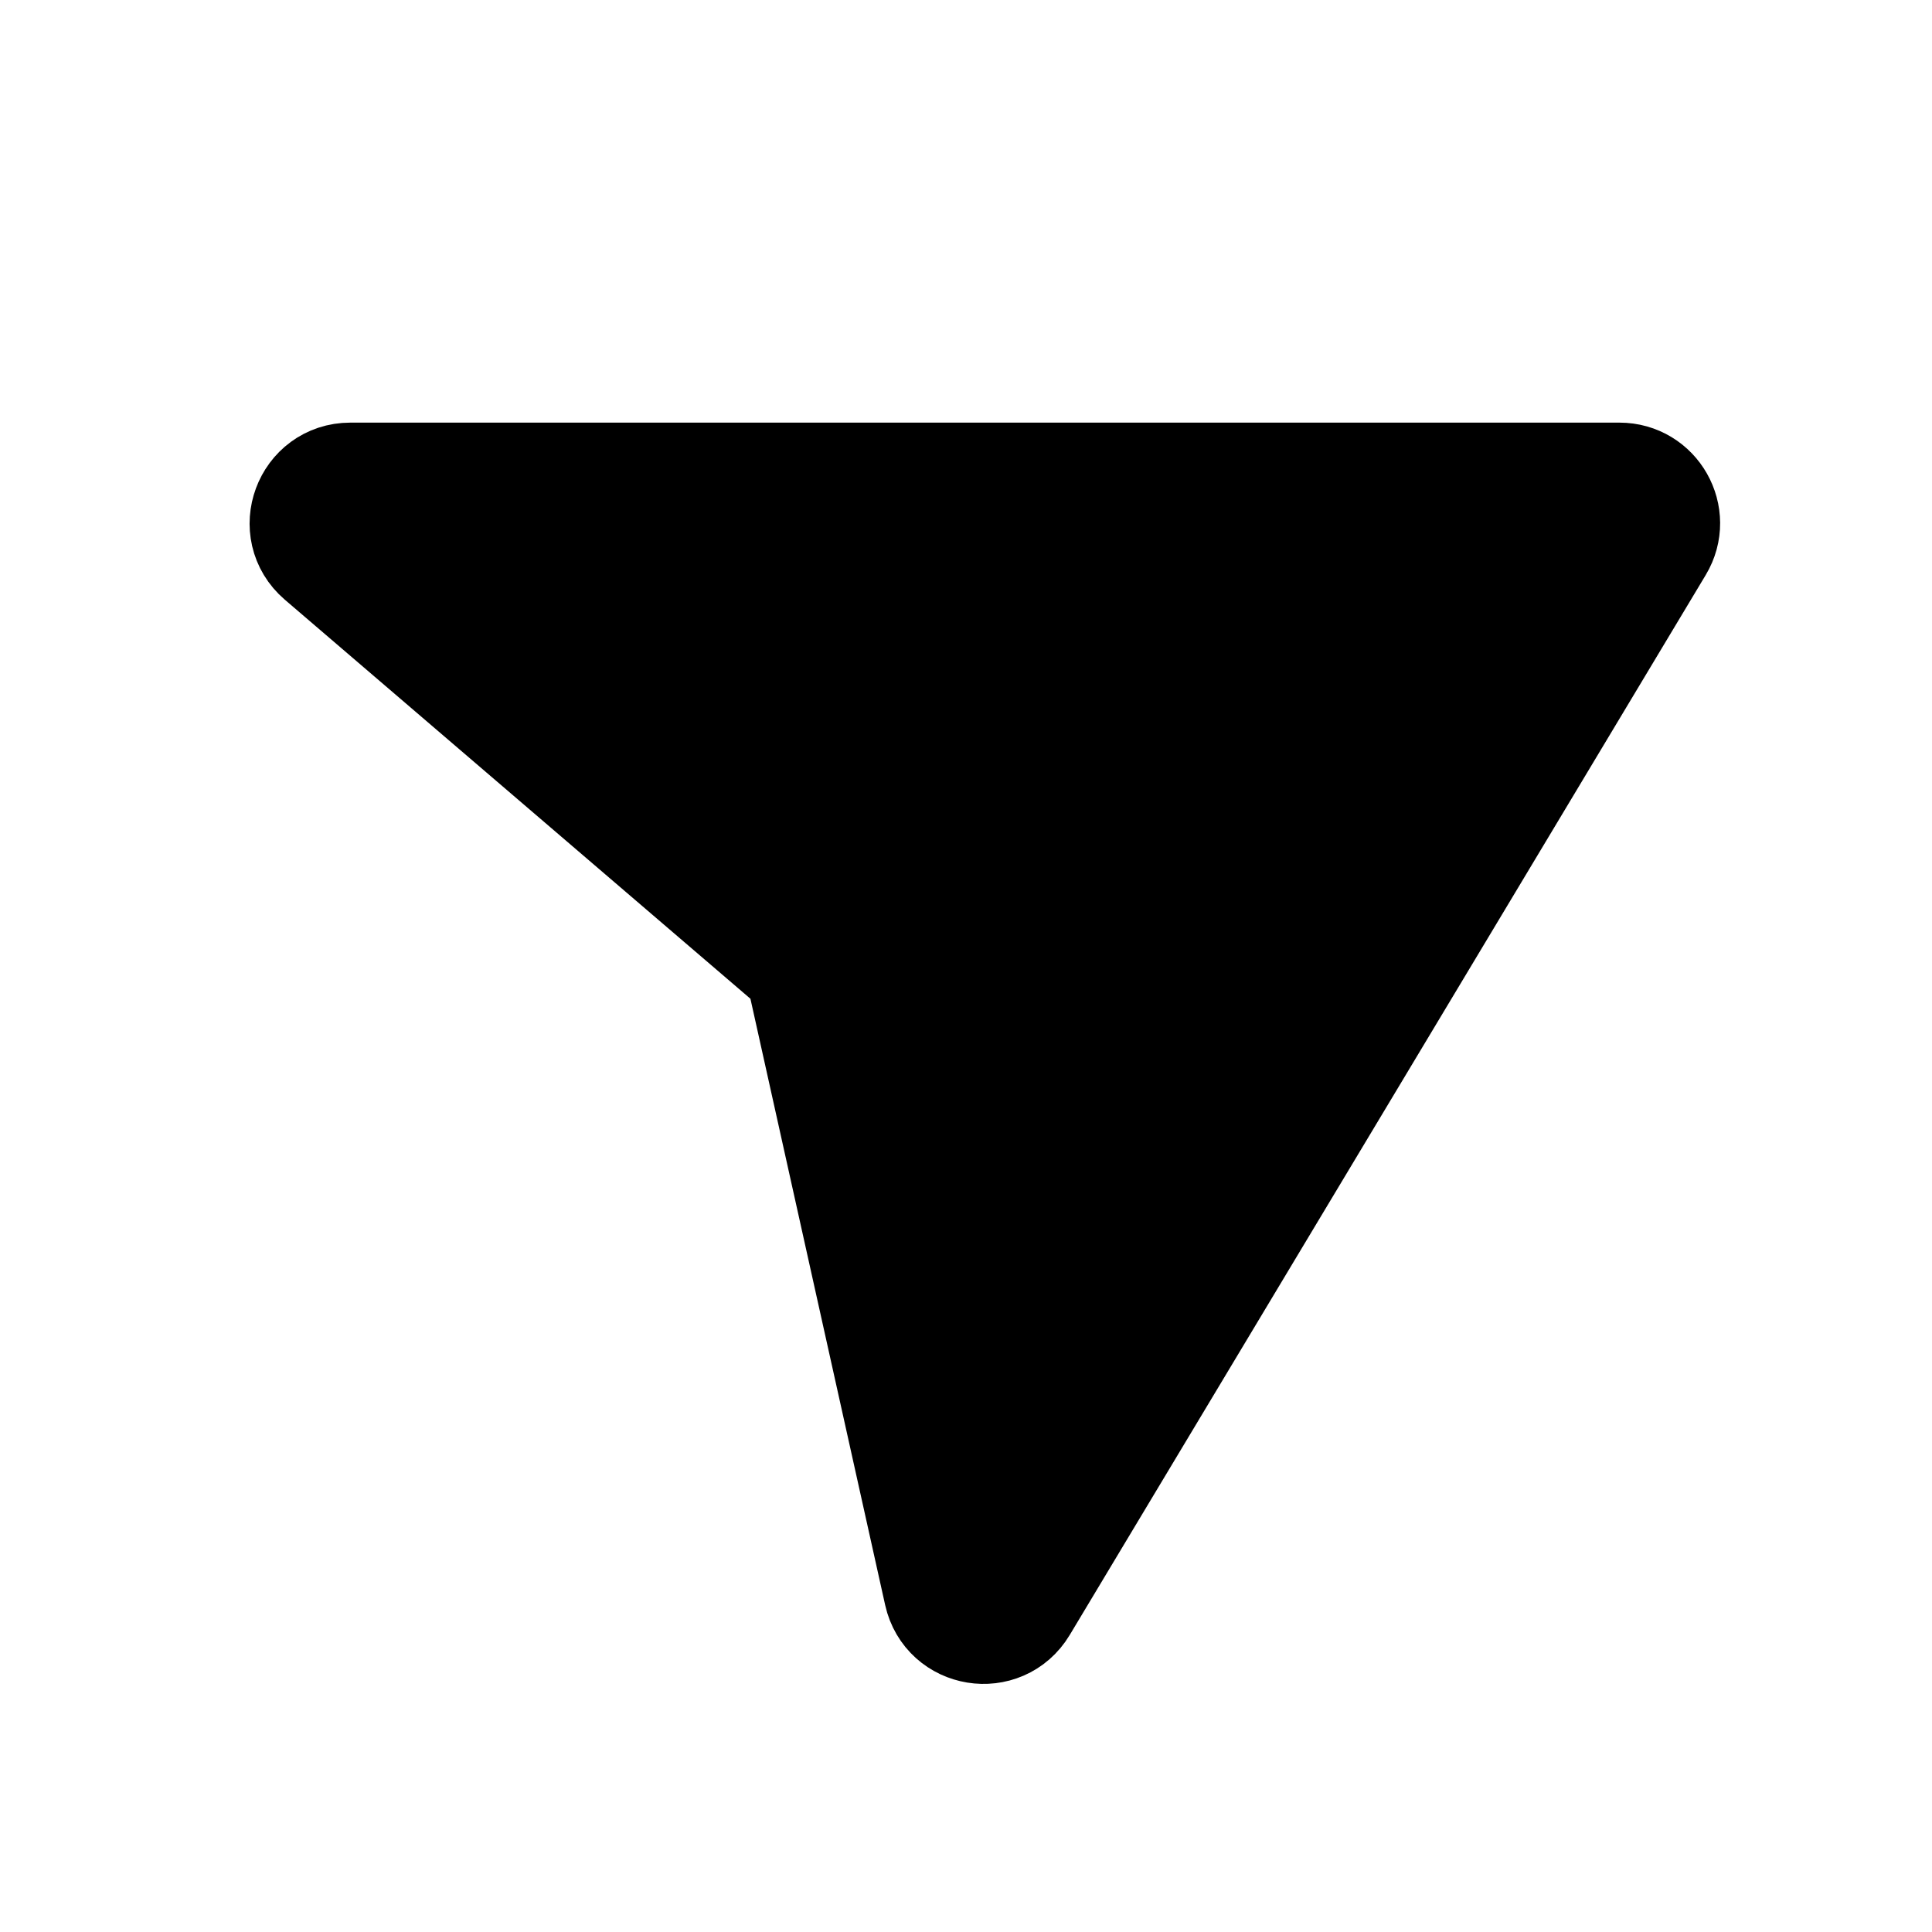 <svg width="24" height="24" viewBox="0 0 24 24" fill="black" xmlns="http://www.w3.org/2000/svg">
<path d="M10 12L11.728 19.776C11.826 20.217 12.412 20.313 12.645 19.925L20.546 6.757C20.746 6.424 20.506 6 20.117 6H4.352C3.887 6 3.674 6.578 4.026 6.88L10 12ZM10 12L20 6.5" stroke="black" stroke-width="1.5"/>
</svg>
